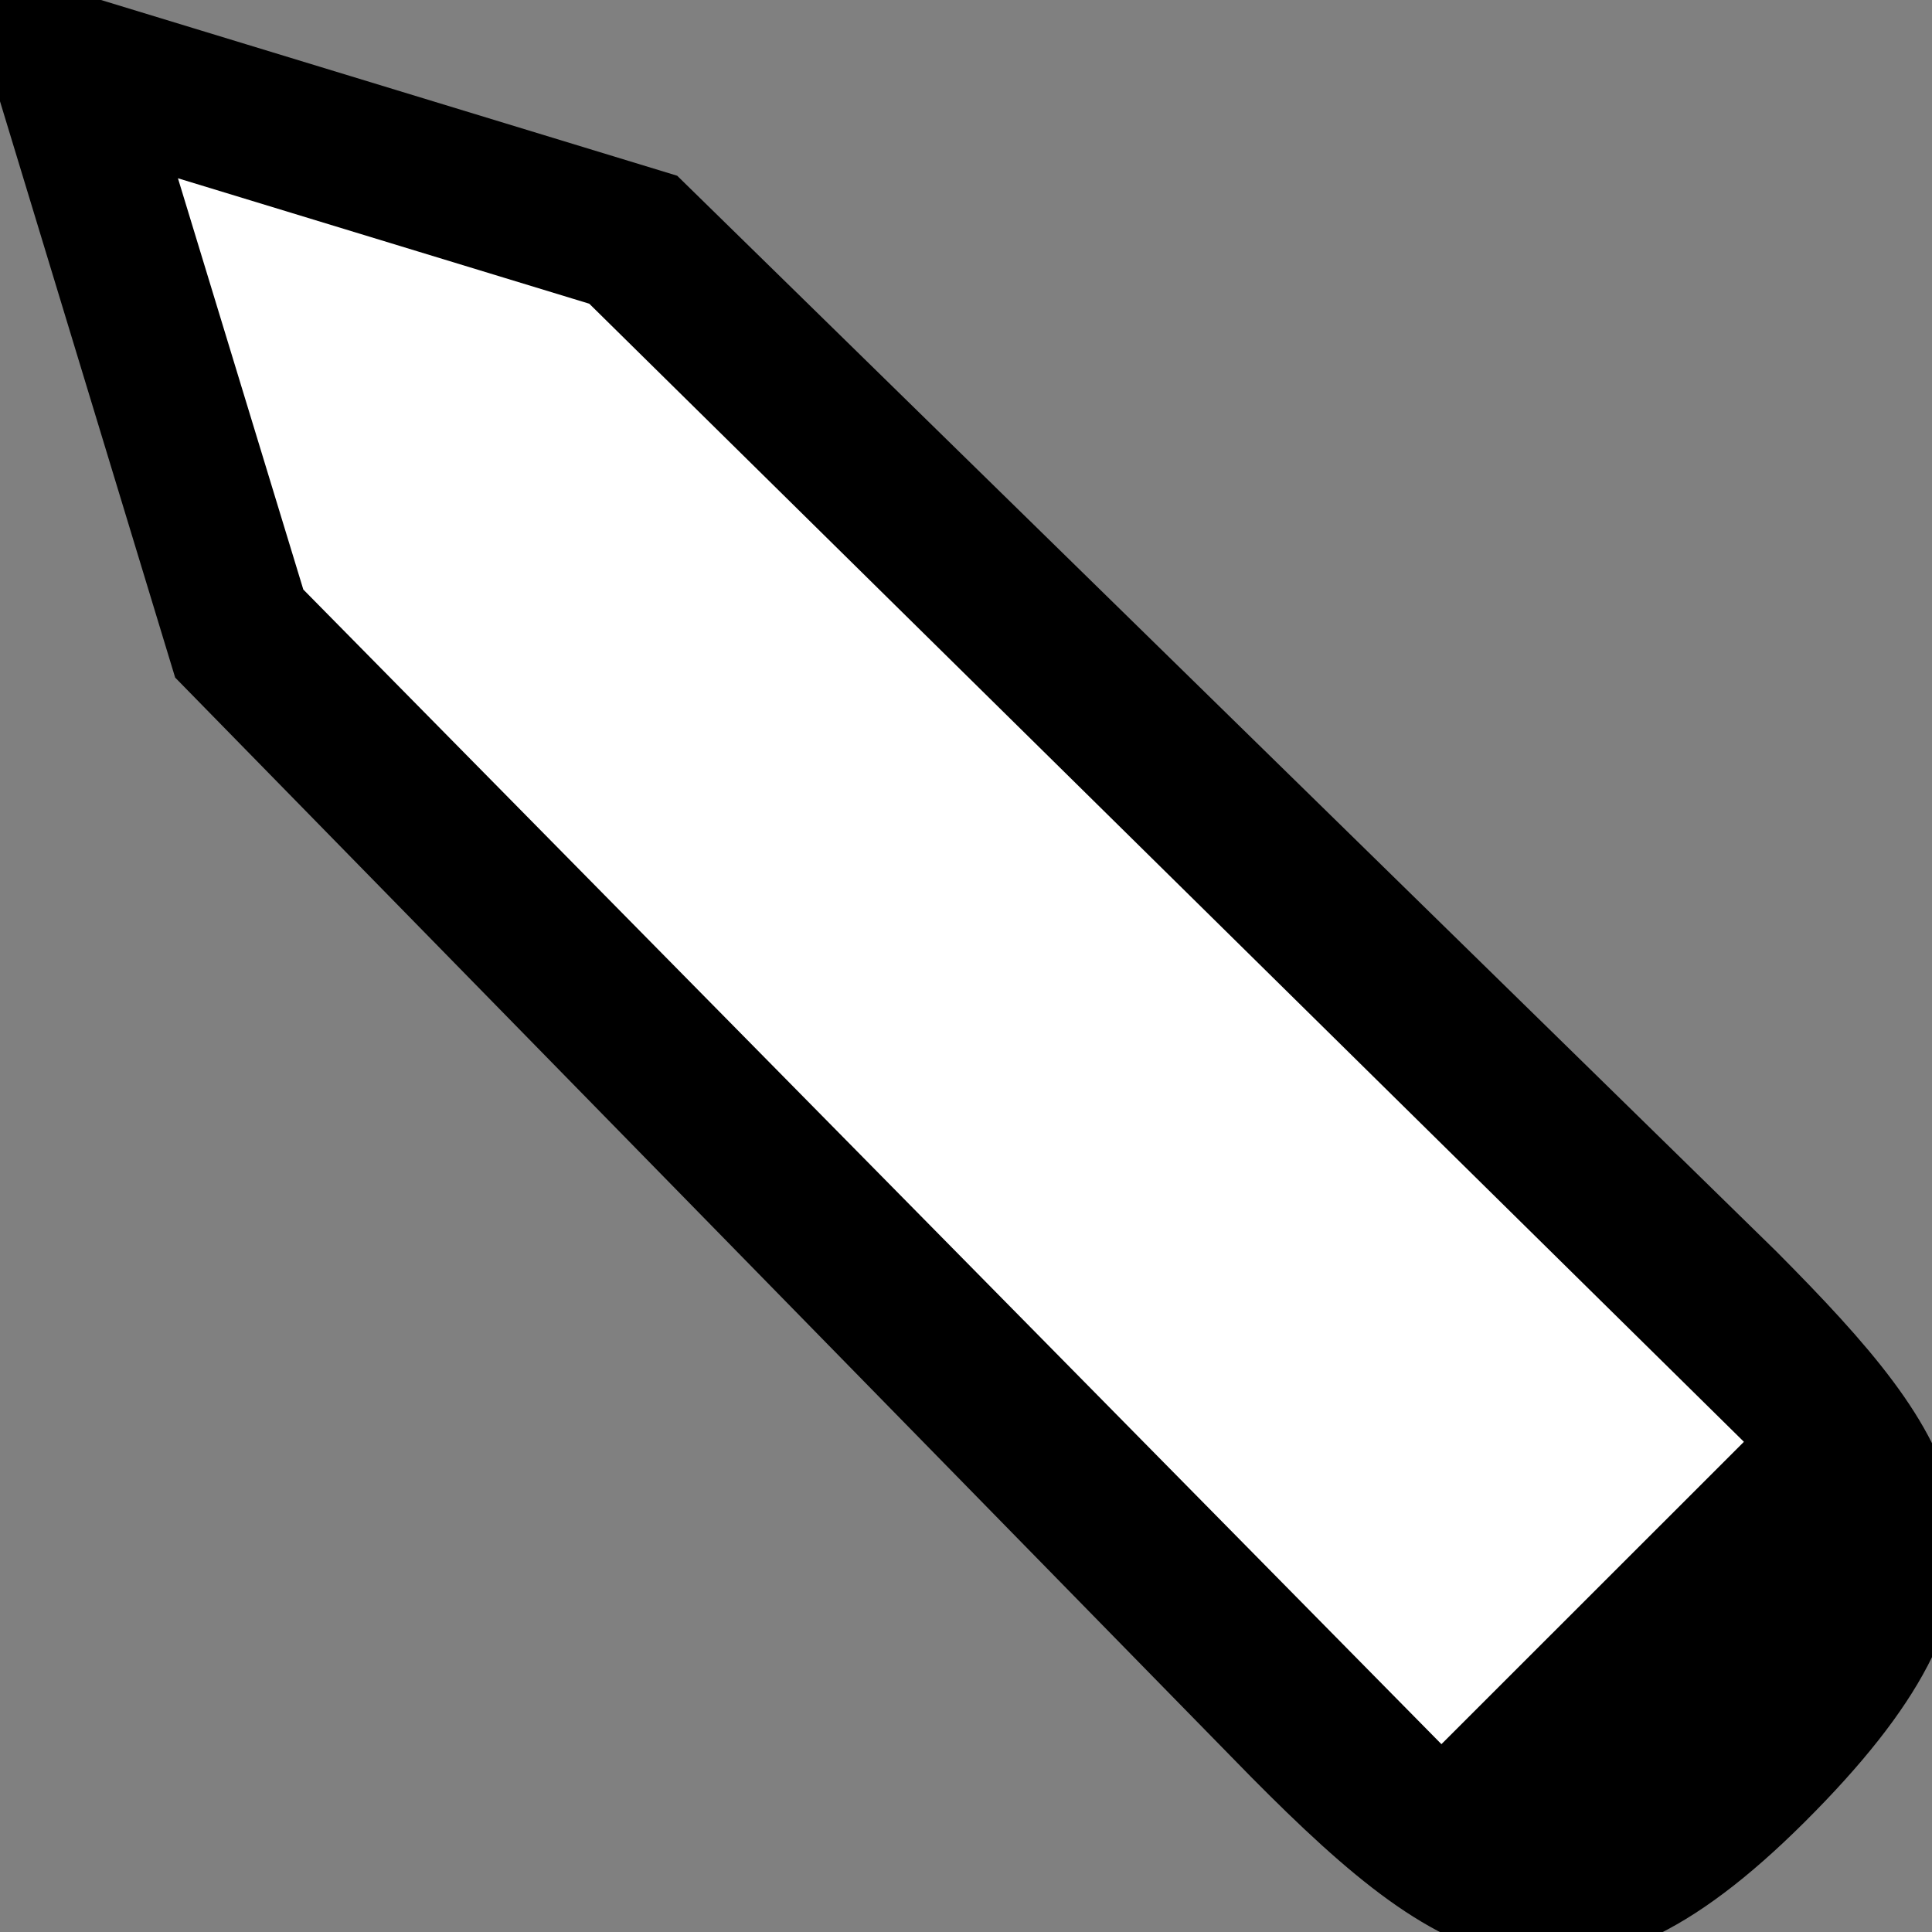 <?xml version="1.0"?><svg xmlns="http://www.w3.org/2000/svg" width="24" height="24" version="1.2" viewBox="0 0 24 24" baseProfile="tiny-ps"><rect x="0" y="0" width="24" height="24" fill="#808080" stroke="none"/><title>Posy's Cursor</title><path d="m0 0 8.22 2.507 13.59 13.3c2.27 2.286 3.174 3.617 0.601 6.311-2.789 2.918-4.186 2.147-6.611-0.303l-13.3-13.59z" stroke="#000" stroke-width=".732"/><path d="m1.66 1.664 5.853 1.785 14.67 14.46-4.279 4.277-14.46-14.67z" fill="#fff" stroke="#000" stroke-width=".732"/></svg>
